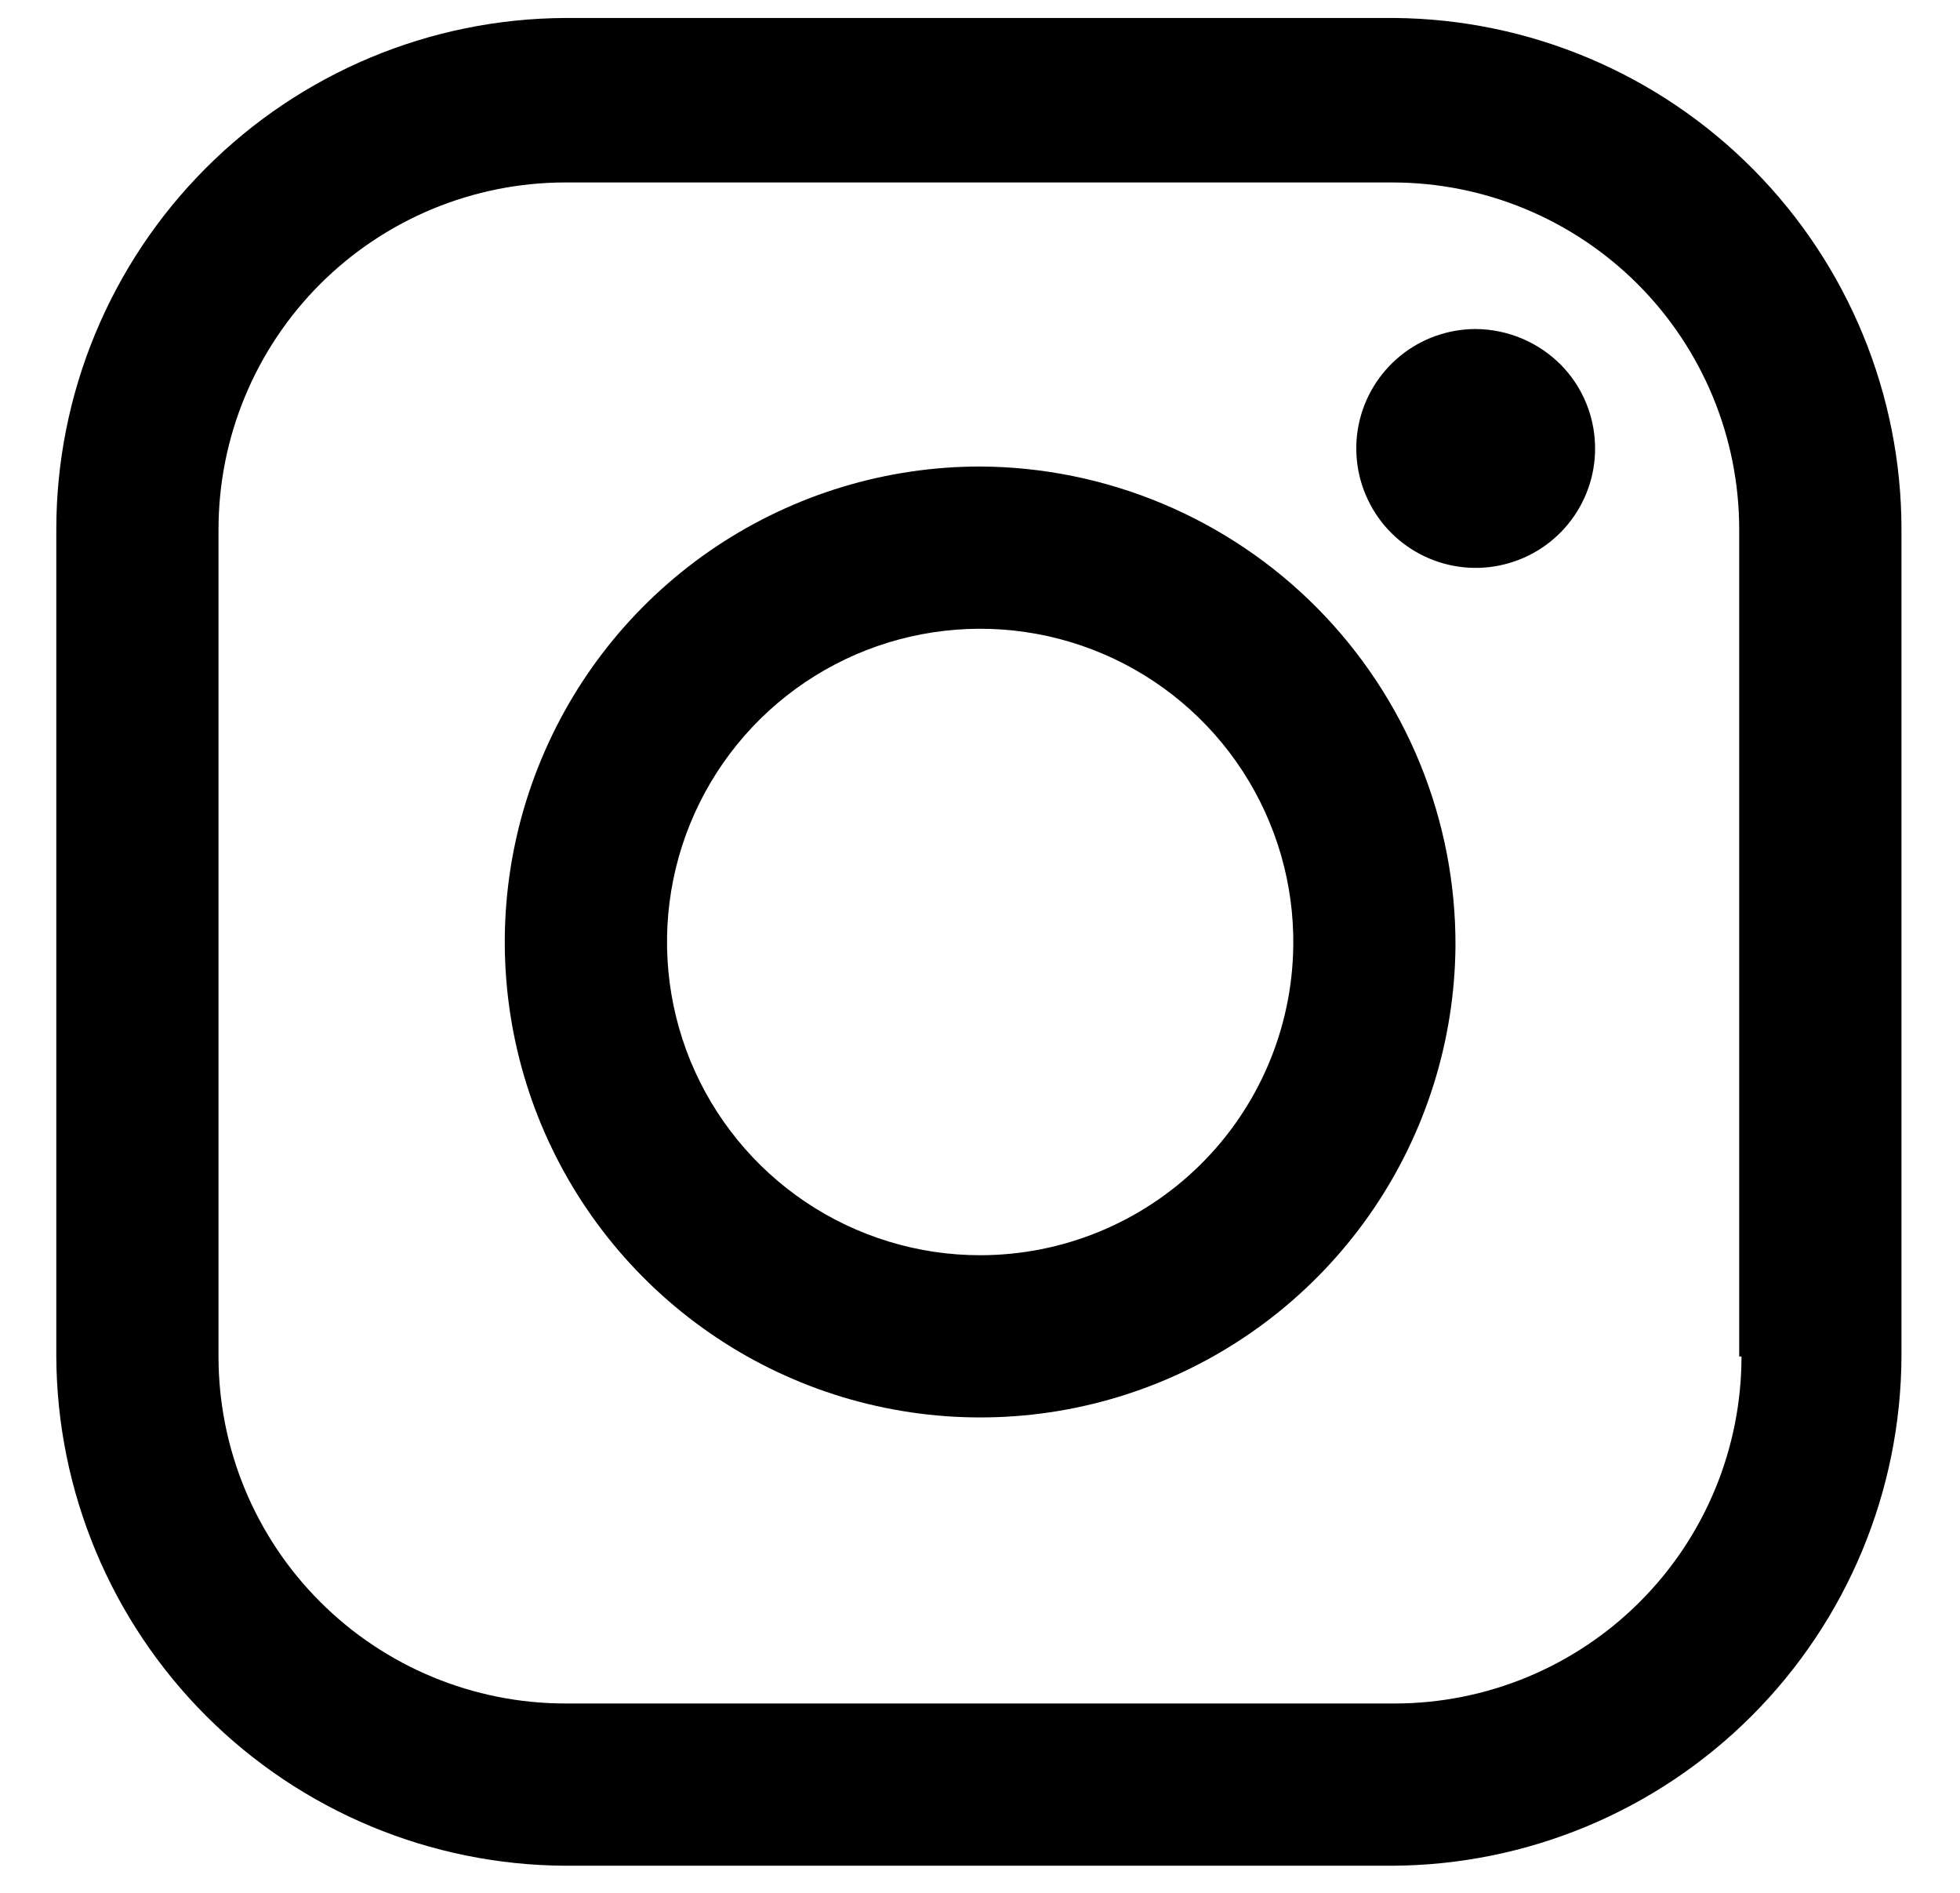 <svg width="29" height="28" viewBox="0 0 29 28" fill="none" xmlns="http://www.w3.org/2000/svg">
<path d="M20.634 0.266H8.367C6.366 0.274 4.45 1.076 3.038 2.494C1.626 3.912 0.833 5.831 0.833 7.832V20.066C0.842 22.061 1.639 23.972 3.05 25.383C4.461 26.794 6.372 27.59 8.367 27.599H20.6C22.595 27.59 24.506 26.794 25.917 25.383C27.328 23.972 28.125 22.061 28.134 20.066V7.832C28.134 5.837 27.346 3.922 25.941 2.505C24.536 1.088 22.629 0.283 20.634 0.266ZM25.767 20.066C25.767 21.427 25.226 22.733 24.263 23.695C23.301 24.658 21.995 25.199 20.634 25.199H8.367C7.005 25.199 5.7 24.658 4.737 23.695C3.774 22.733 3.233 21.427 3.233 20.066V7.832C3.233 6.471 3.774 5.165 4.737 4.202C5.7 3.24 7.005 2.699 8.367 2.699H20.6C21.962 2.699 23.267 3.24 24.23 4.202C25.193 5.165 25.733 6.471 25.733 7.832V20.066H25.767Z" fill="black"/>
<path d="M14.502 6.901C13.114 6.901 11.757 7.312 10.601 8.082C9.446 8.852 8.545 9.946 8.011 11.228C7.476 12.509 7.333 13.92 7.599 15.282C7.865 16.645 8.529 17.898 9.506 18.884C10.483 19.87 11.73 20.546 13.089 20.824C14.449 21.103 15.861 20.974 17.148 20.451C18.434 19.929 19.537 19.038 20.318 17.89C21.099 16.742 21.522 15.389 21.535 14.001C21.54 13.073 21.361 12.153 21.01 11.294C20.659 10.435 20.142 9.654 19.489 8.994C18.836 8.335 18.059 7.811 17.204 7.452C16.348 7.093 15.43 6.905 14.502 6.901ZM14.502 18.568C13.583 18.568 12.684 18.294 11.921 17.782C11.158 17.27 10.564 16.542 10.215 15.692C9.867 14.841 9.779 13.906 9.963 13.006C10.147 12.105 10.595 11.28 11.25 10.634C11.905 9.989 12.736 9.553 13.64 9.382C14.543 9.211 15.476 9.312 16.322 9.673C17.167 10.034 17.886 10.638 18.387 11.409C18.888 12.18 19.149 13.082 19.135 14.001C19.118 15.218 18.622 16.38 17.755 17.234C16.888 18.089 15.719 18.568 14.502 18.568Z" fill="black"/>
<path d="M21.832 4.867C21.425 4.868 21.03 5.009 20.715 5.267C20.399 5.526 20.183 5.885 20.102 6.285C20.022 6.685 20.082 7.1 20.273 7.46C20.463 7.821 20.773 8.104 21.149 8.262C21.524 8.42 21.943 8.444 22.334 8.328C22.725 8.213 23.064 7.966 23.294 7.629C23.524 7.292 23.63 6.886 23.594 6.48C23.559 6.074 23.384 5.692 23.099 5.401C22.764 5.062 22.309 4.87 21.832 4.867Z" fill="black"/>
</svg>
